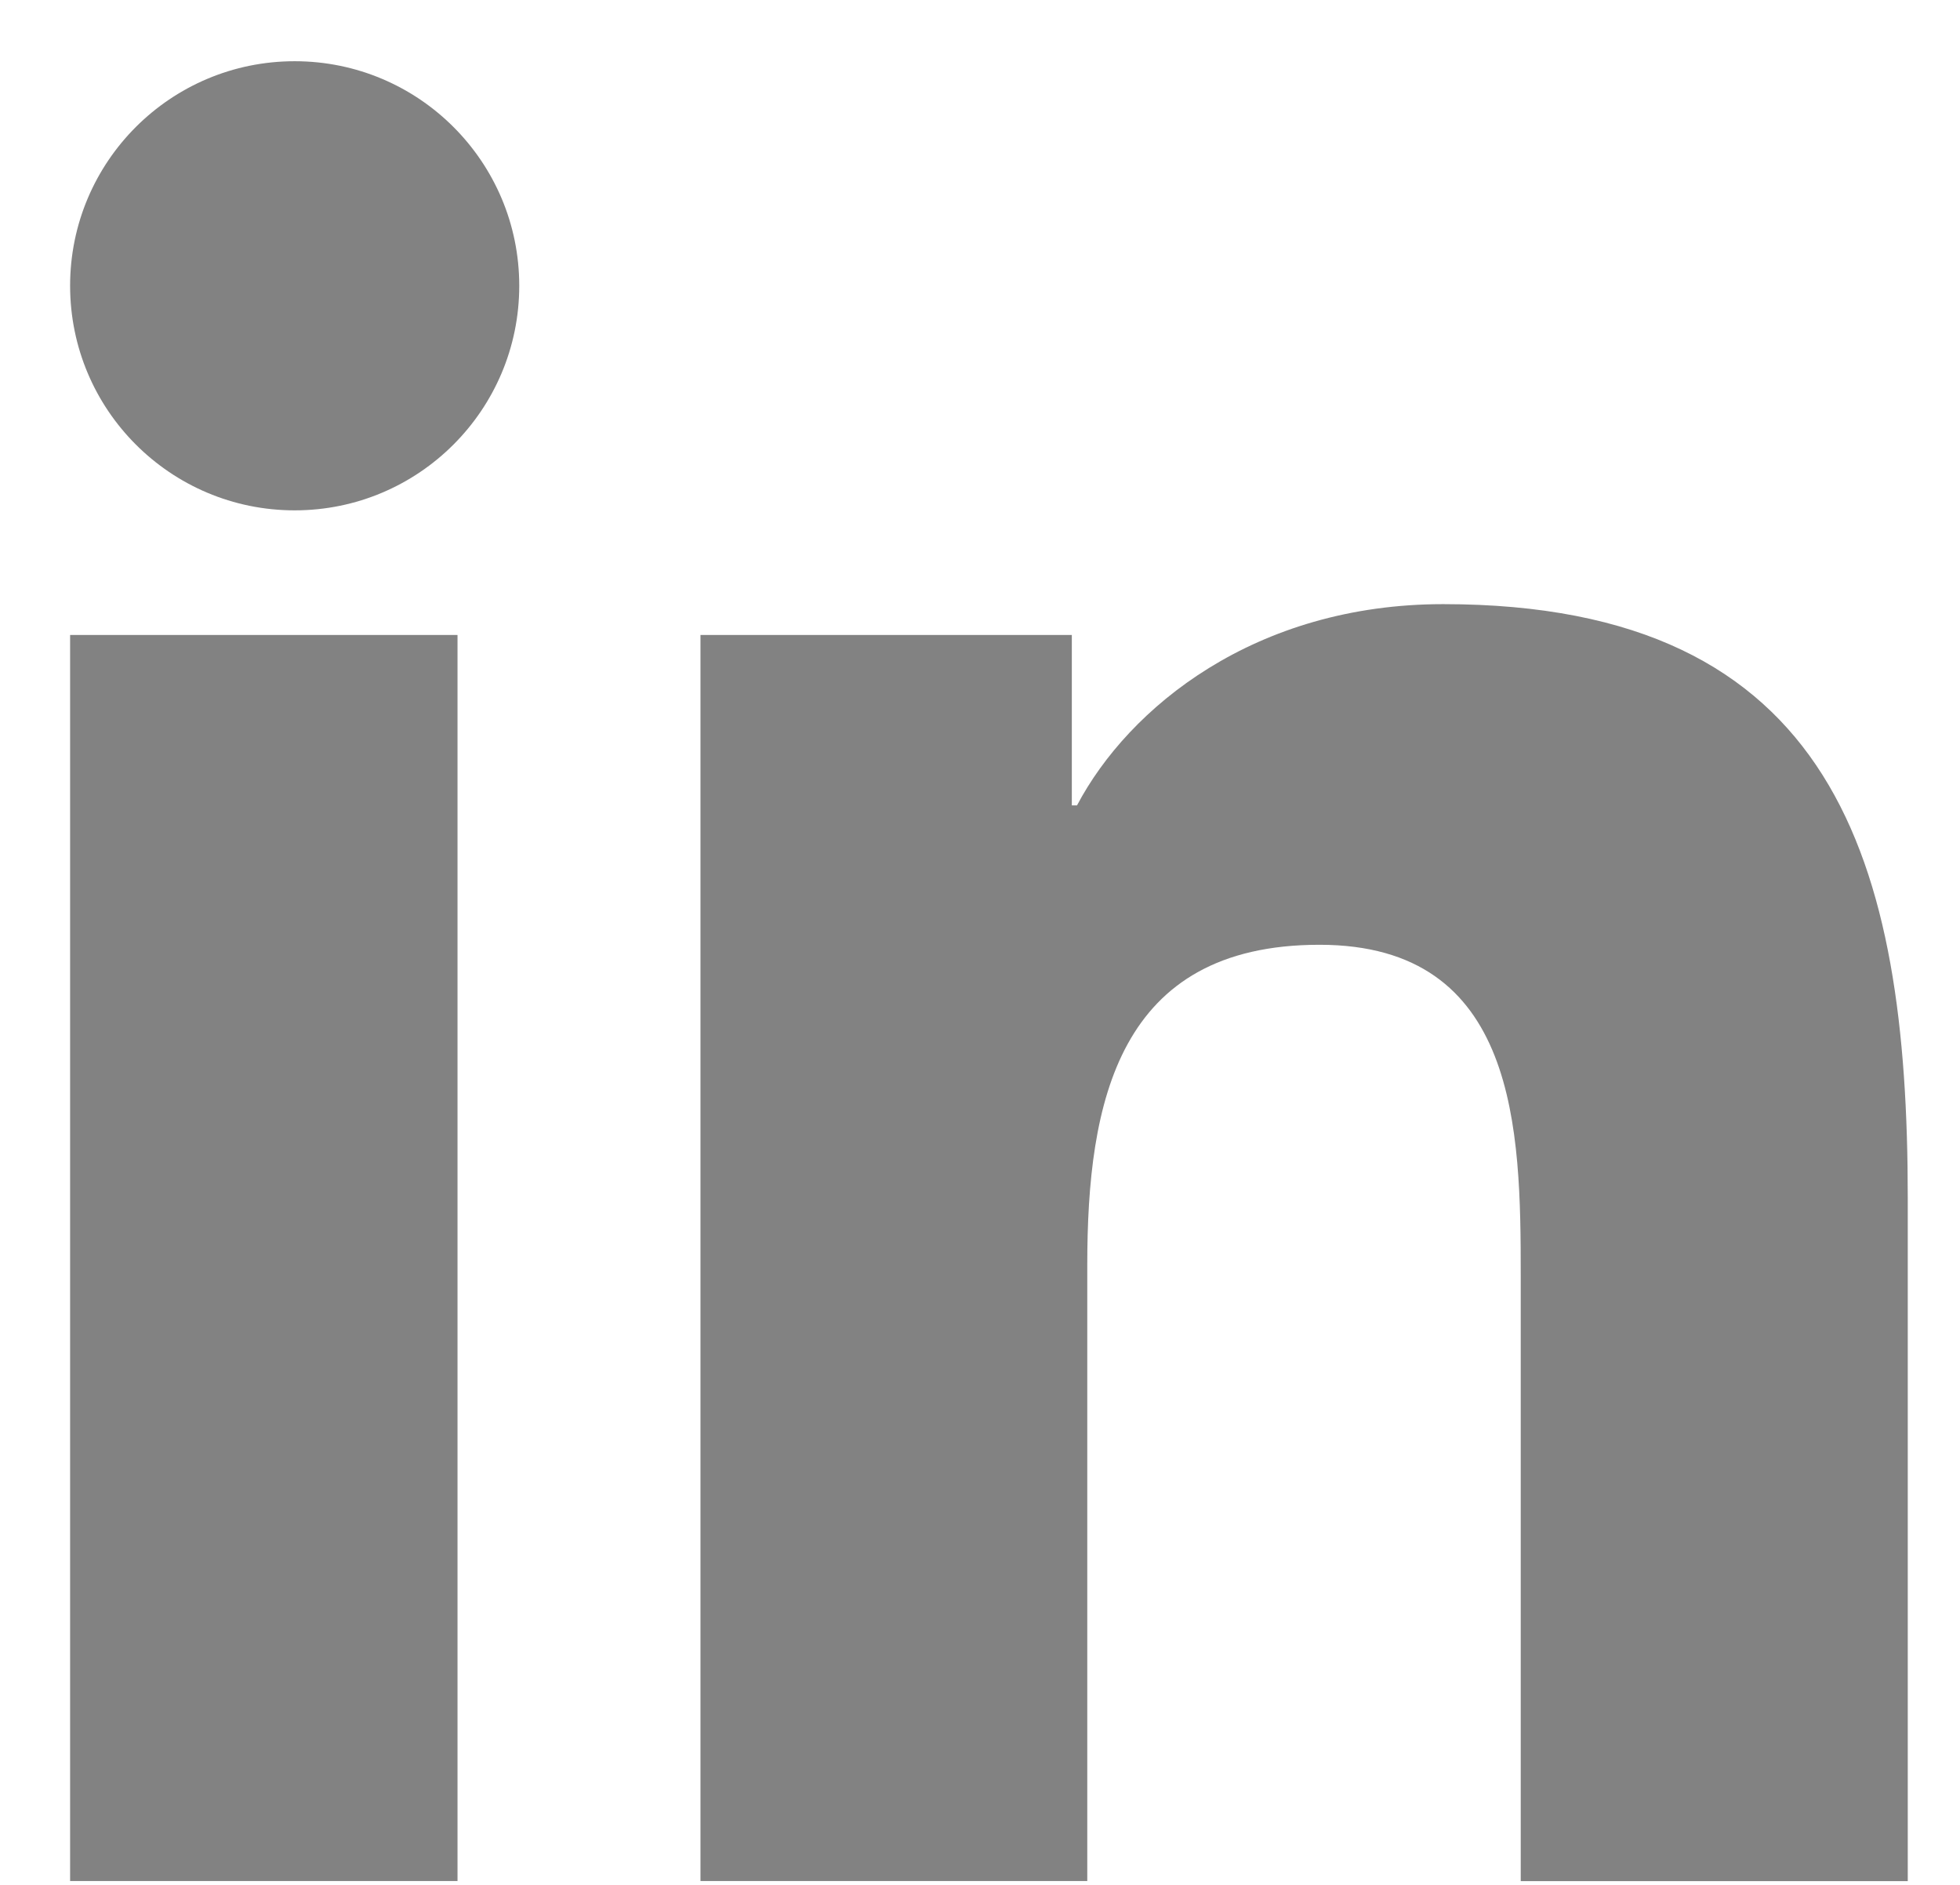<svg width='26' height='25' viewBox='0 0 26 25' fill='none' xmlns='http://www.w3.org/2000/svg'><path fill-rule='evenodd' clip-rule='evenodd' d='M6.888 3.79C6.888 5.436 5.554 6.769 3.909 6.769C2.263 6.769 0.93 5.436 0.93 3.79C0.93 2.145 2.263 0.812 3.909 0.812C5.554 0.812 6.888 2.145 6.888 3.79ZM9.292 24.949V8.422H14.218V10.682H14.287C14.972 9.384 16.647 8.013 19.145 8.013C24.349 8.013 25.307 11.435 25.307 15.887V24.95H20.173V16.912C20.173 14.996 20.14 12.531 17.503 12.531C14.829 12.531 14.423 14.619 14.423 16.776V24.949H9.292ZM6.069 8.422H0.93V24.949H6.069V8.422Z' fill='#828282'/></svg>